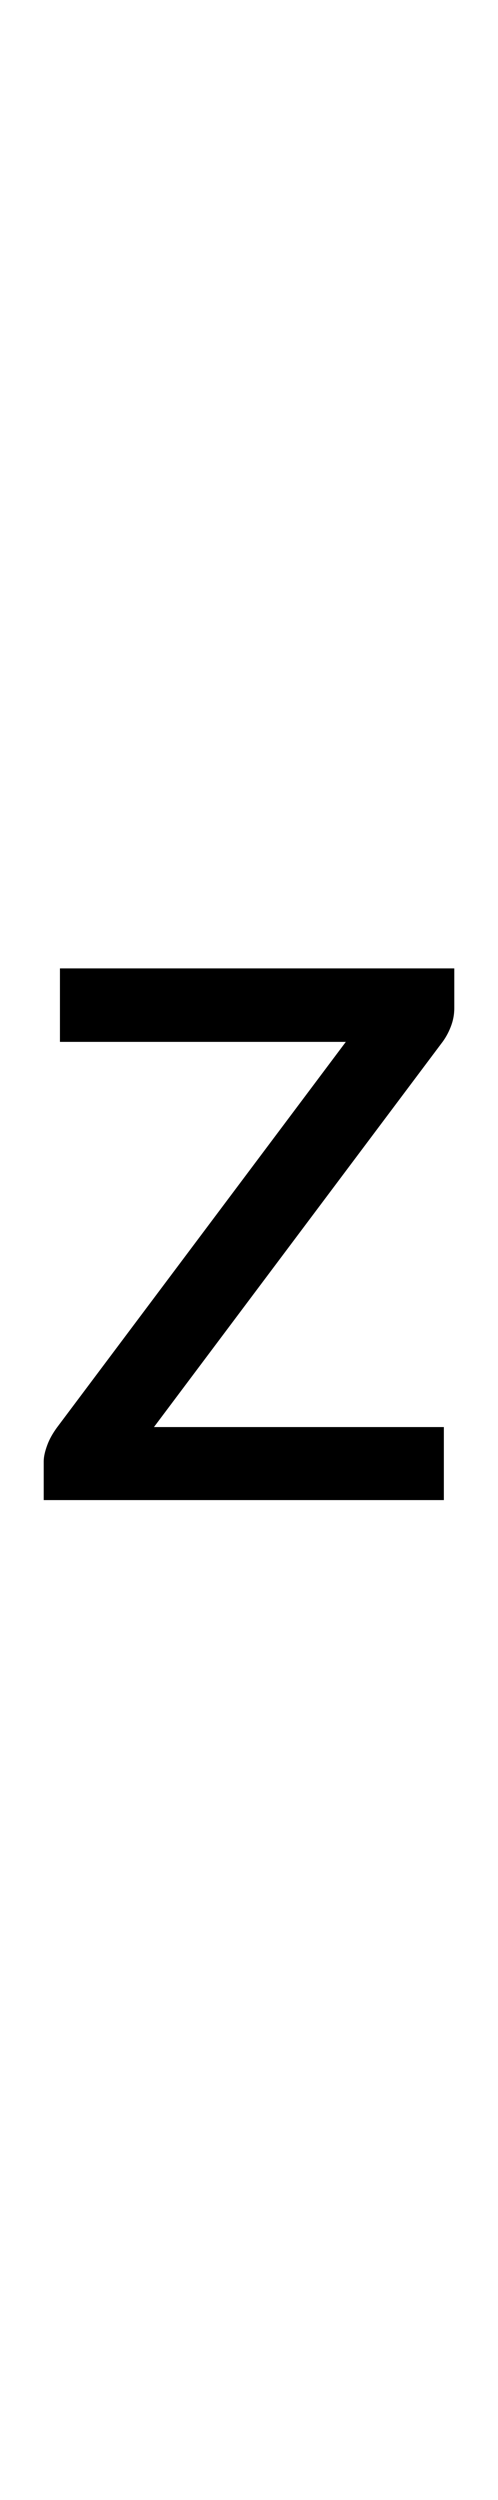 <?xml version="1.0" encoding="utf-8"?>
<!-- Generator: Adobe Illustrator 16.0.0, SVG Export Plug-In . SVG Version: 6.00 Build 0)  -->
<!DOCTYPE svg PUBLIC "-//W3C//DTD SVG 1.1//EN" "http://www.w3.org/Graphics/SVG/1.1/DTD/svg11.dtd">
<svg version="1.1" id="Capa_1" xmlns="http://www.w3.org/2000/svg" xmlns:xlink="http://www.w3.org/1999/xlink" x="0px" y="0px"
	 width="5.583px" height="28px" viewBox="0 0 5.583 28" enable-background="new 0 0 5.583 28" xml:space="preserve">
<g id="icomoon-ignore">
	<line fill="none" stroke="#449FDB" x1="2.792" y1="0" x2="2.792" y2="0"/>
</g>
<path d="M5.093,11.29c0,0.076-0.014,0.146-0.042,0.216c-0.028,0.07-0.062,0.129-0.106,0.185l-3.219,4.292h3.25v0.818H0.49v-0.434
	c0-0.051,0.014-0.112,0.039-0.18c0.025-0.069,0.062-0.133,0.109-0.198l3.239-4.32H0.672v-0.823h4.421V11.29L5.093,11.29z"/>
</svg>
